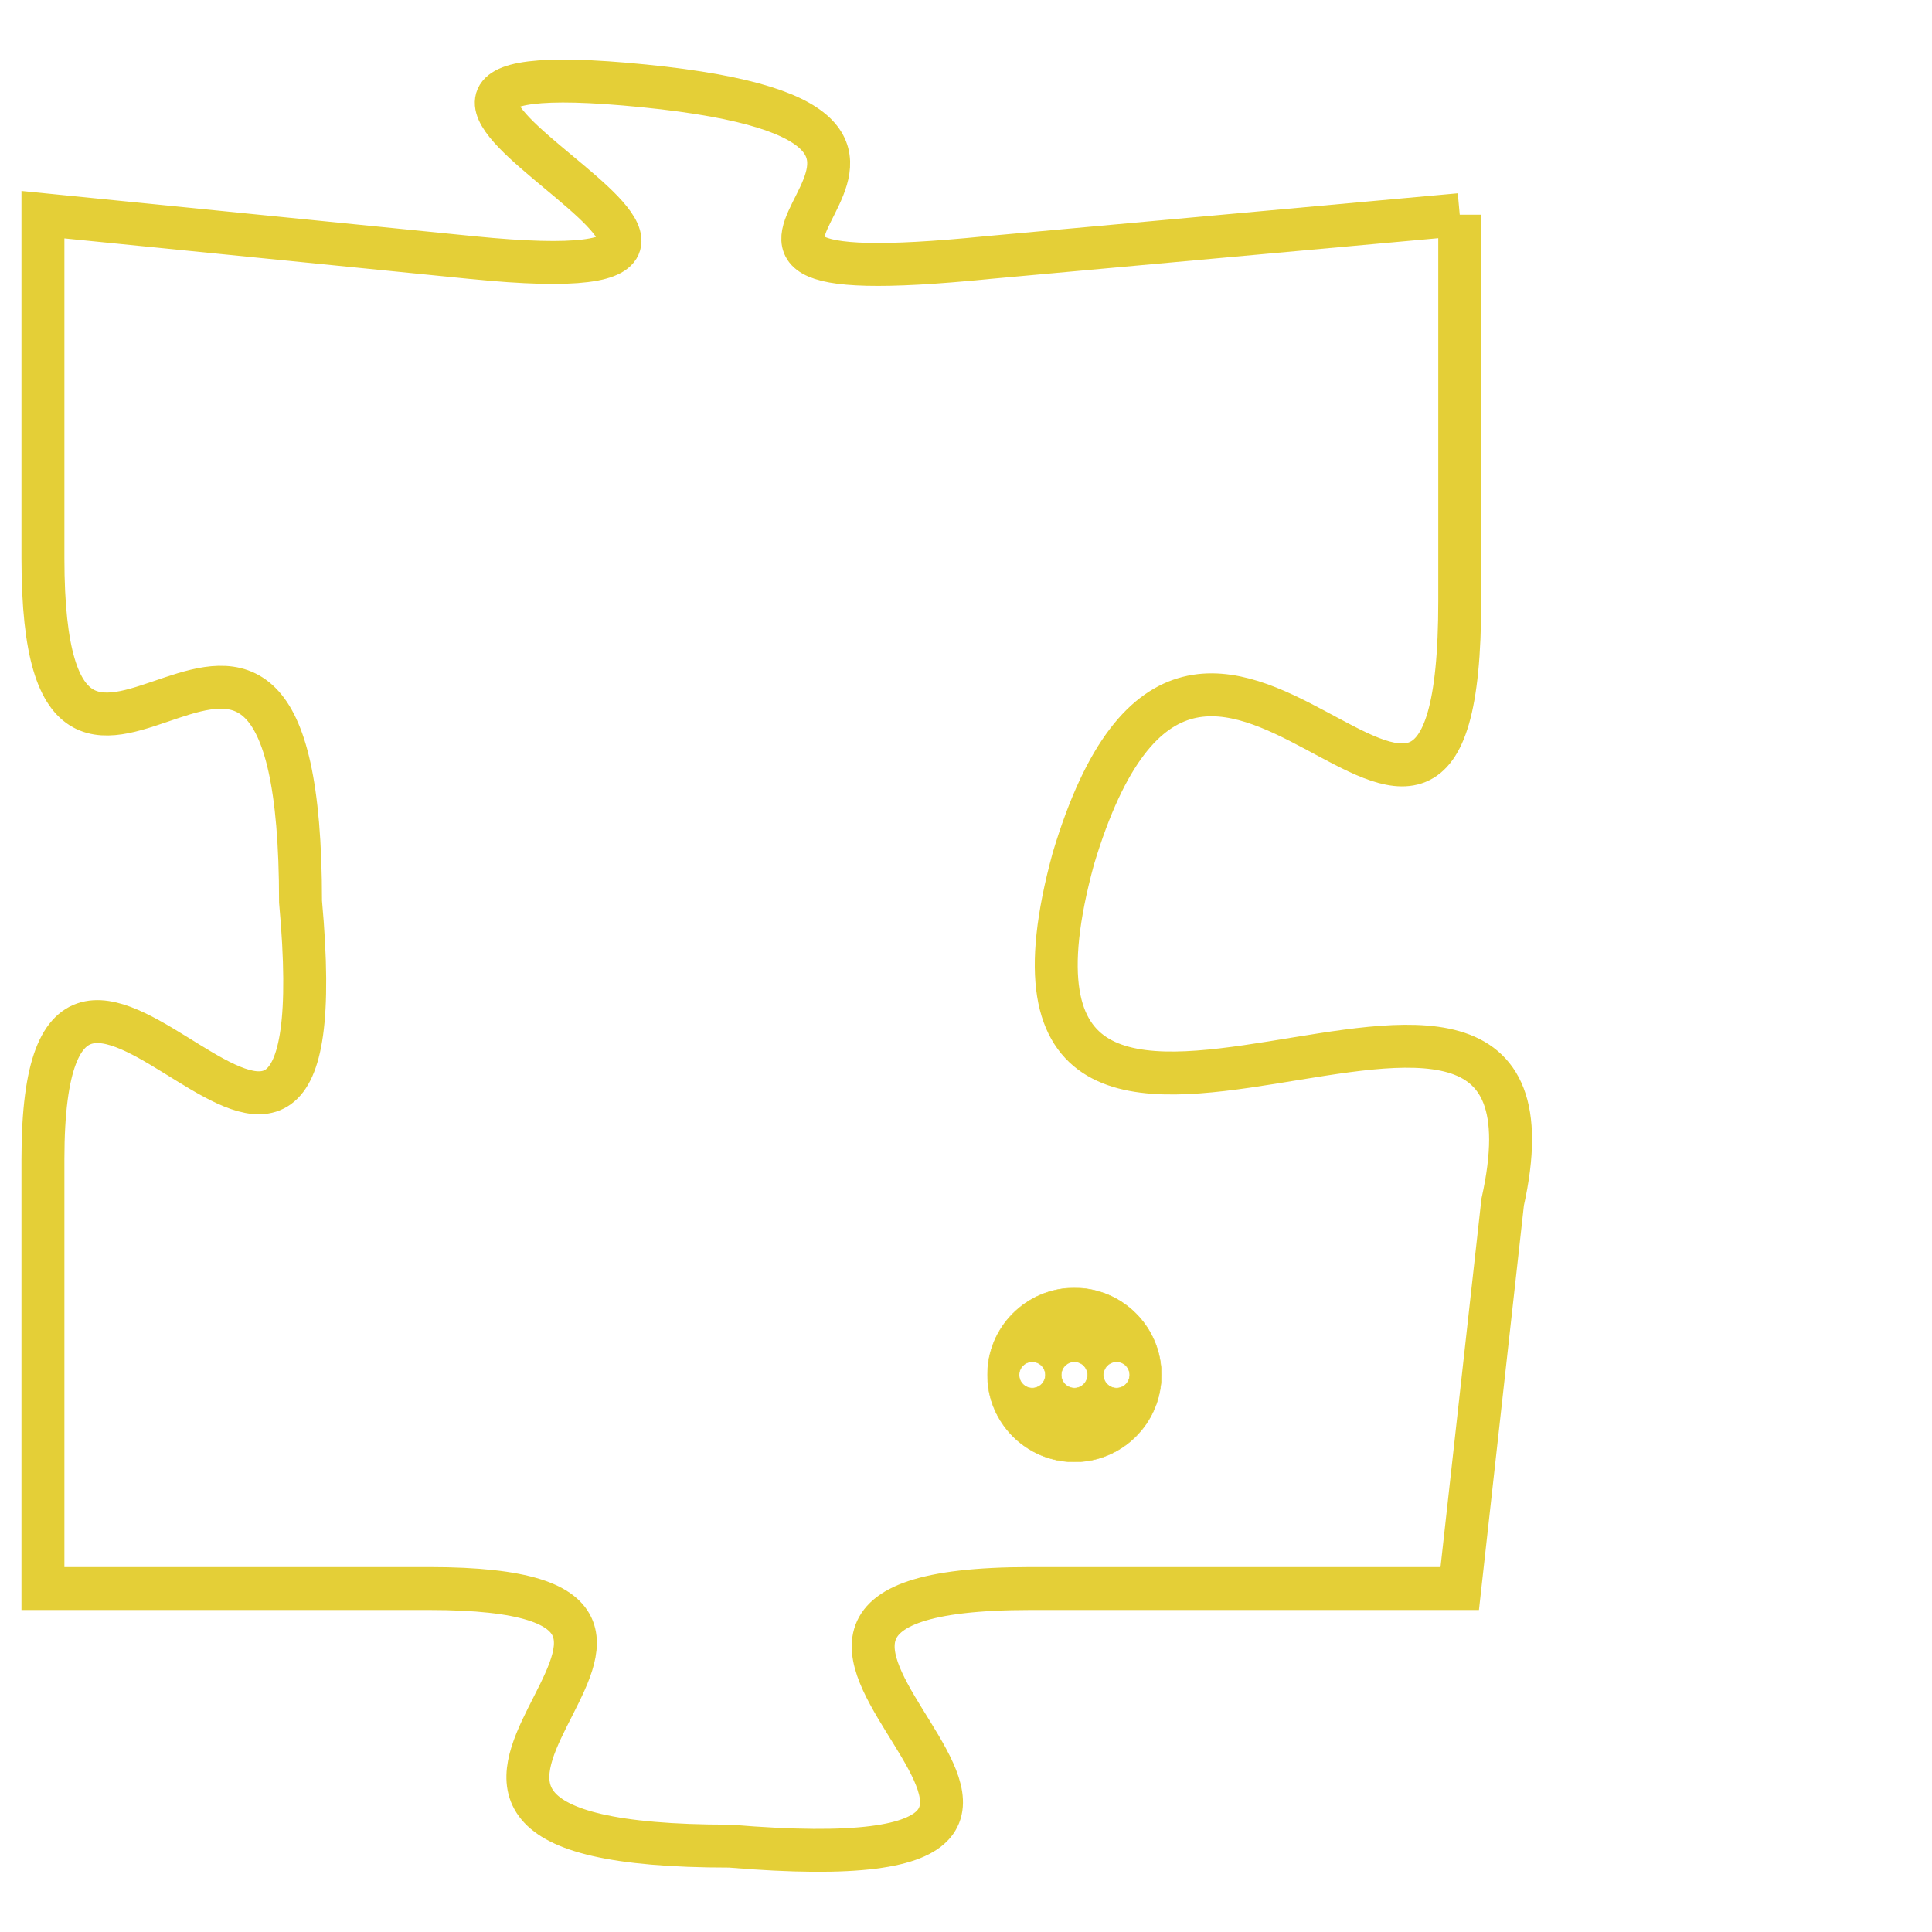 <svg version="1.1" xmlns="http://www.w3.org/2000/svg" xmlns:xlink="http://www.w3.org/1999/xlink" fill="transparent" x="0" y="0" width="350" height="350" preserveAspectRatio="xMinYMin slice"><style type="text/css">.links{fill:transparent;stroke: #E4CF37;}.links:hover{fill:#63D272; opacity:0.4;}</style><defs><g id="allt"><path id="t3636" d="M4191,864 L4180,865 C4170,866 4182,862 4172,861 C4162,860 4178,866 4168,865 L4158,864 4158,864 L4158,872 C4158,881 4164,869 4164,880 C4165,891 4158,877 4158,886 L4158,896 4158,896 L4167,896 C4176,896 4163,902 4174,902 C4186,903 4171,896 4181,896 L4191,896 4191,896 L4192,887 C4194,878 4179,890 4182,879 C4185,869 4191,883 4191,873 L4191,864"/></g><clipPath id="c" clipRule="evenodd" fill="transparent"><use href="#t3636"/></clipPath></defs><svg viewBox="4157 859 38 45" preserveAspectRatio="xMinYMin meet"><svg width="4380" height="2430"><g><image crossorigin="anonymous" x="0" y="0" href="https://nftpuzzle.license-token.com/assets/completepuzzle.svg" width="100%" height="100%" /><g class="links"><use href="#t3636"/></g></g></svg><svg x="4180" y="889" height="9%" width="9%" viewBox="0 0 330 330"><g><a xlink:href="https://nftpuzzle.license-token.com/" class="links"><title>See the most innovative NFT based token software licensing project</title><path fill="#E4CF37" id="more" d="M165,0C74.019,0,0,74.019,0,165s74.019,165,165,165s165-74.019,165-165S255.981,0,165,0z M85,190 c-13.785,0-25-11.215-25-25s11.215-25,25-25s25,11.215,25,25S98.785,190,85,190z M165,190c-13.785,0-25-11.215-25-25 s11.215-25,25-25s25,11.215,25,25S178.785,190,165,190z M245,190c-13.785,0-25-11.215-25-25s11.215-25,25-25 c13.785,0,25,11.215,25,25S258.785,190,245,190z"></path></a></g></svg></svg></svg>
